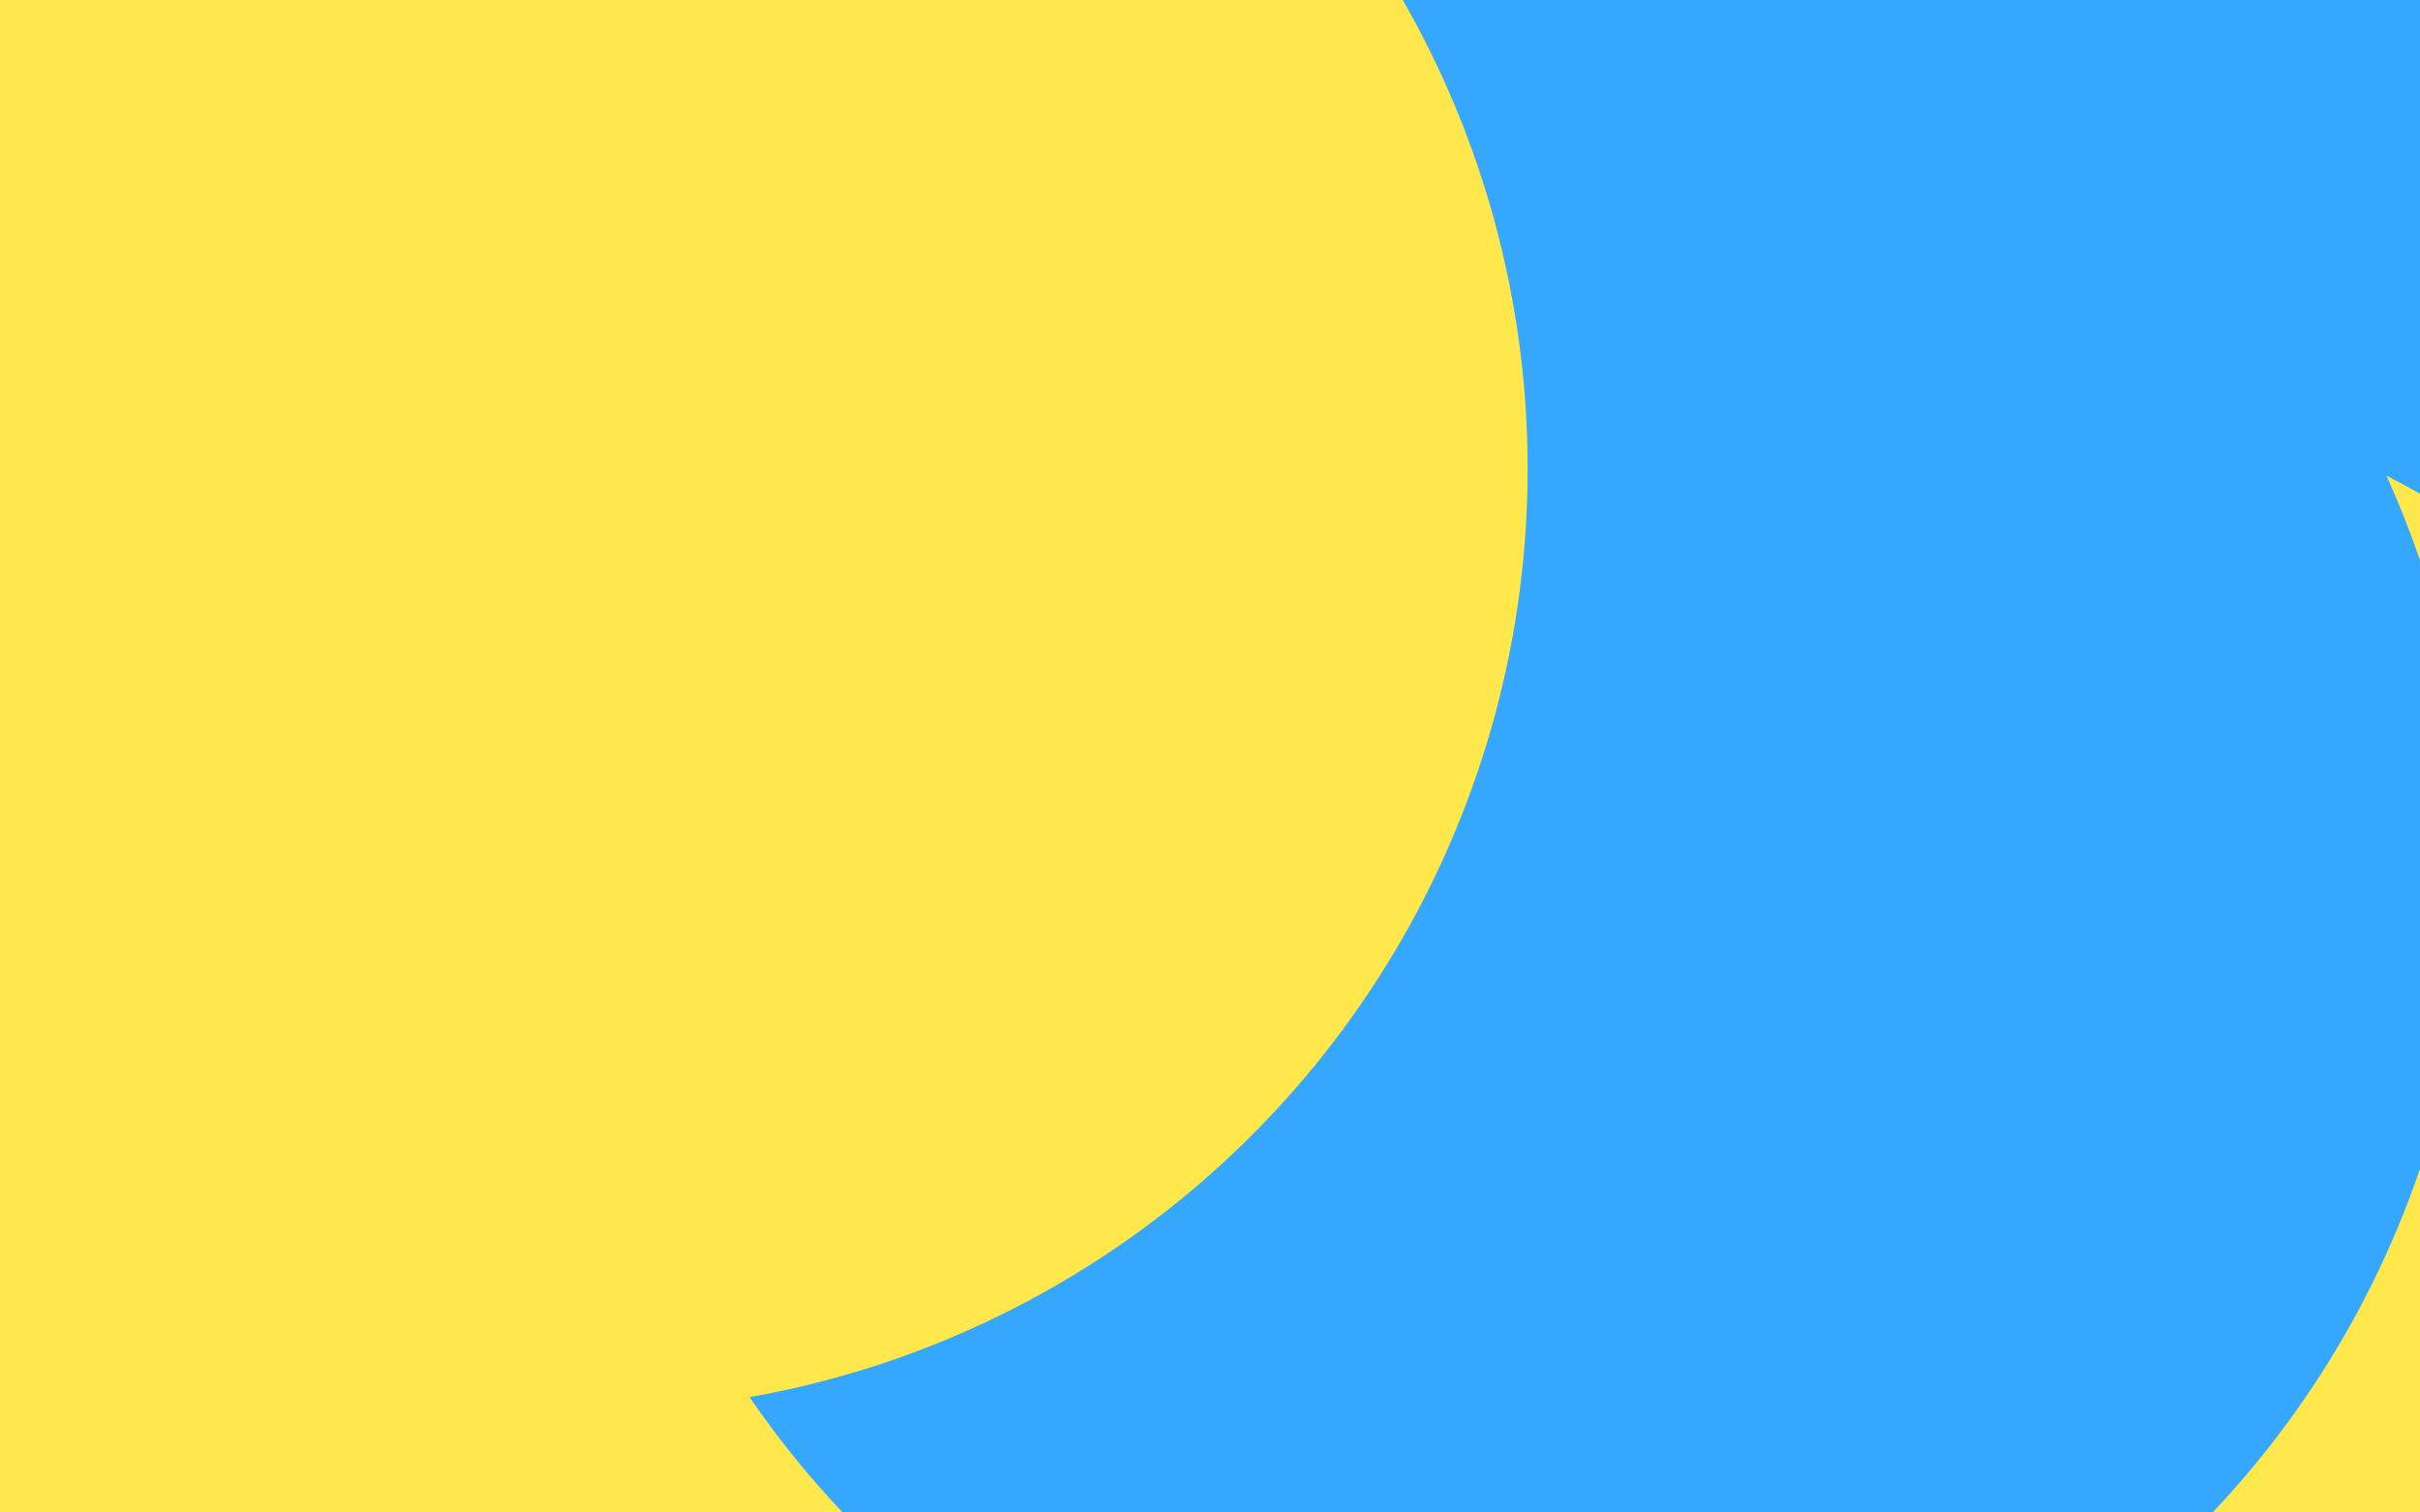 <svg id="visual" viewBox="0 0 960 600" width="960" height="600" xmlns="http://www.w3.org/2000/svg" xmlns:xlink="http://www.w3.org/1999/xlink" version="1.1"><defs><filter id="blur1" x="-10%" y="-10%" width="120%" height="120%"><feFlood flood-opacity="0" result="BackgroundImageFix"></feFlood><feBlend mode="normal" in="SourceGraphic" in2="BackgroundImageFix" result="shape"></feBlend><feGaussianBlur stdDeviation="168" result="effect1_foregroundBlur"></feGaussianBlur></filter></defs><rect width="960" height="600" fill="#35A7FF"></rect><g filter="url(#blur1)"><circle cx="777" cy="522" fill="#FFE74C" r="374"></circle><circle cx="229" cy="382" fill="#35A7FF" r="374"></circle><circle cx="4" cy="359" fill="#FFE74C" r="374"></circle><circle cx="434" cy="270" fill="#FFE74C" r="374"></circle><circle cx="606" cy="343" fill="#35A7FF" r="374"></circle><circle cx="232" cy="186" fill="#FFE74C" r="374"></circle></g></svg>